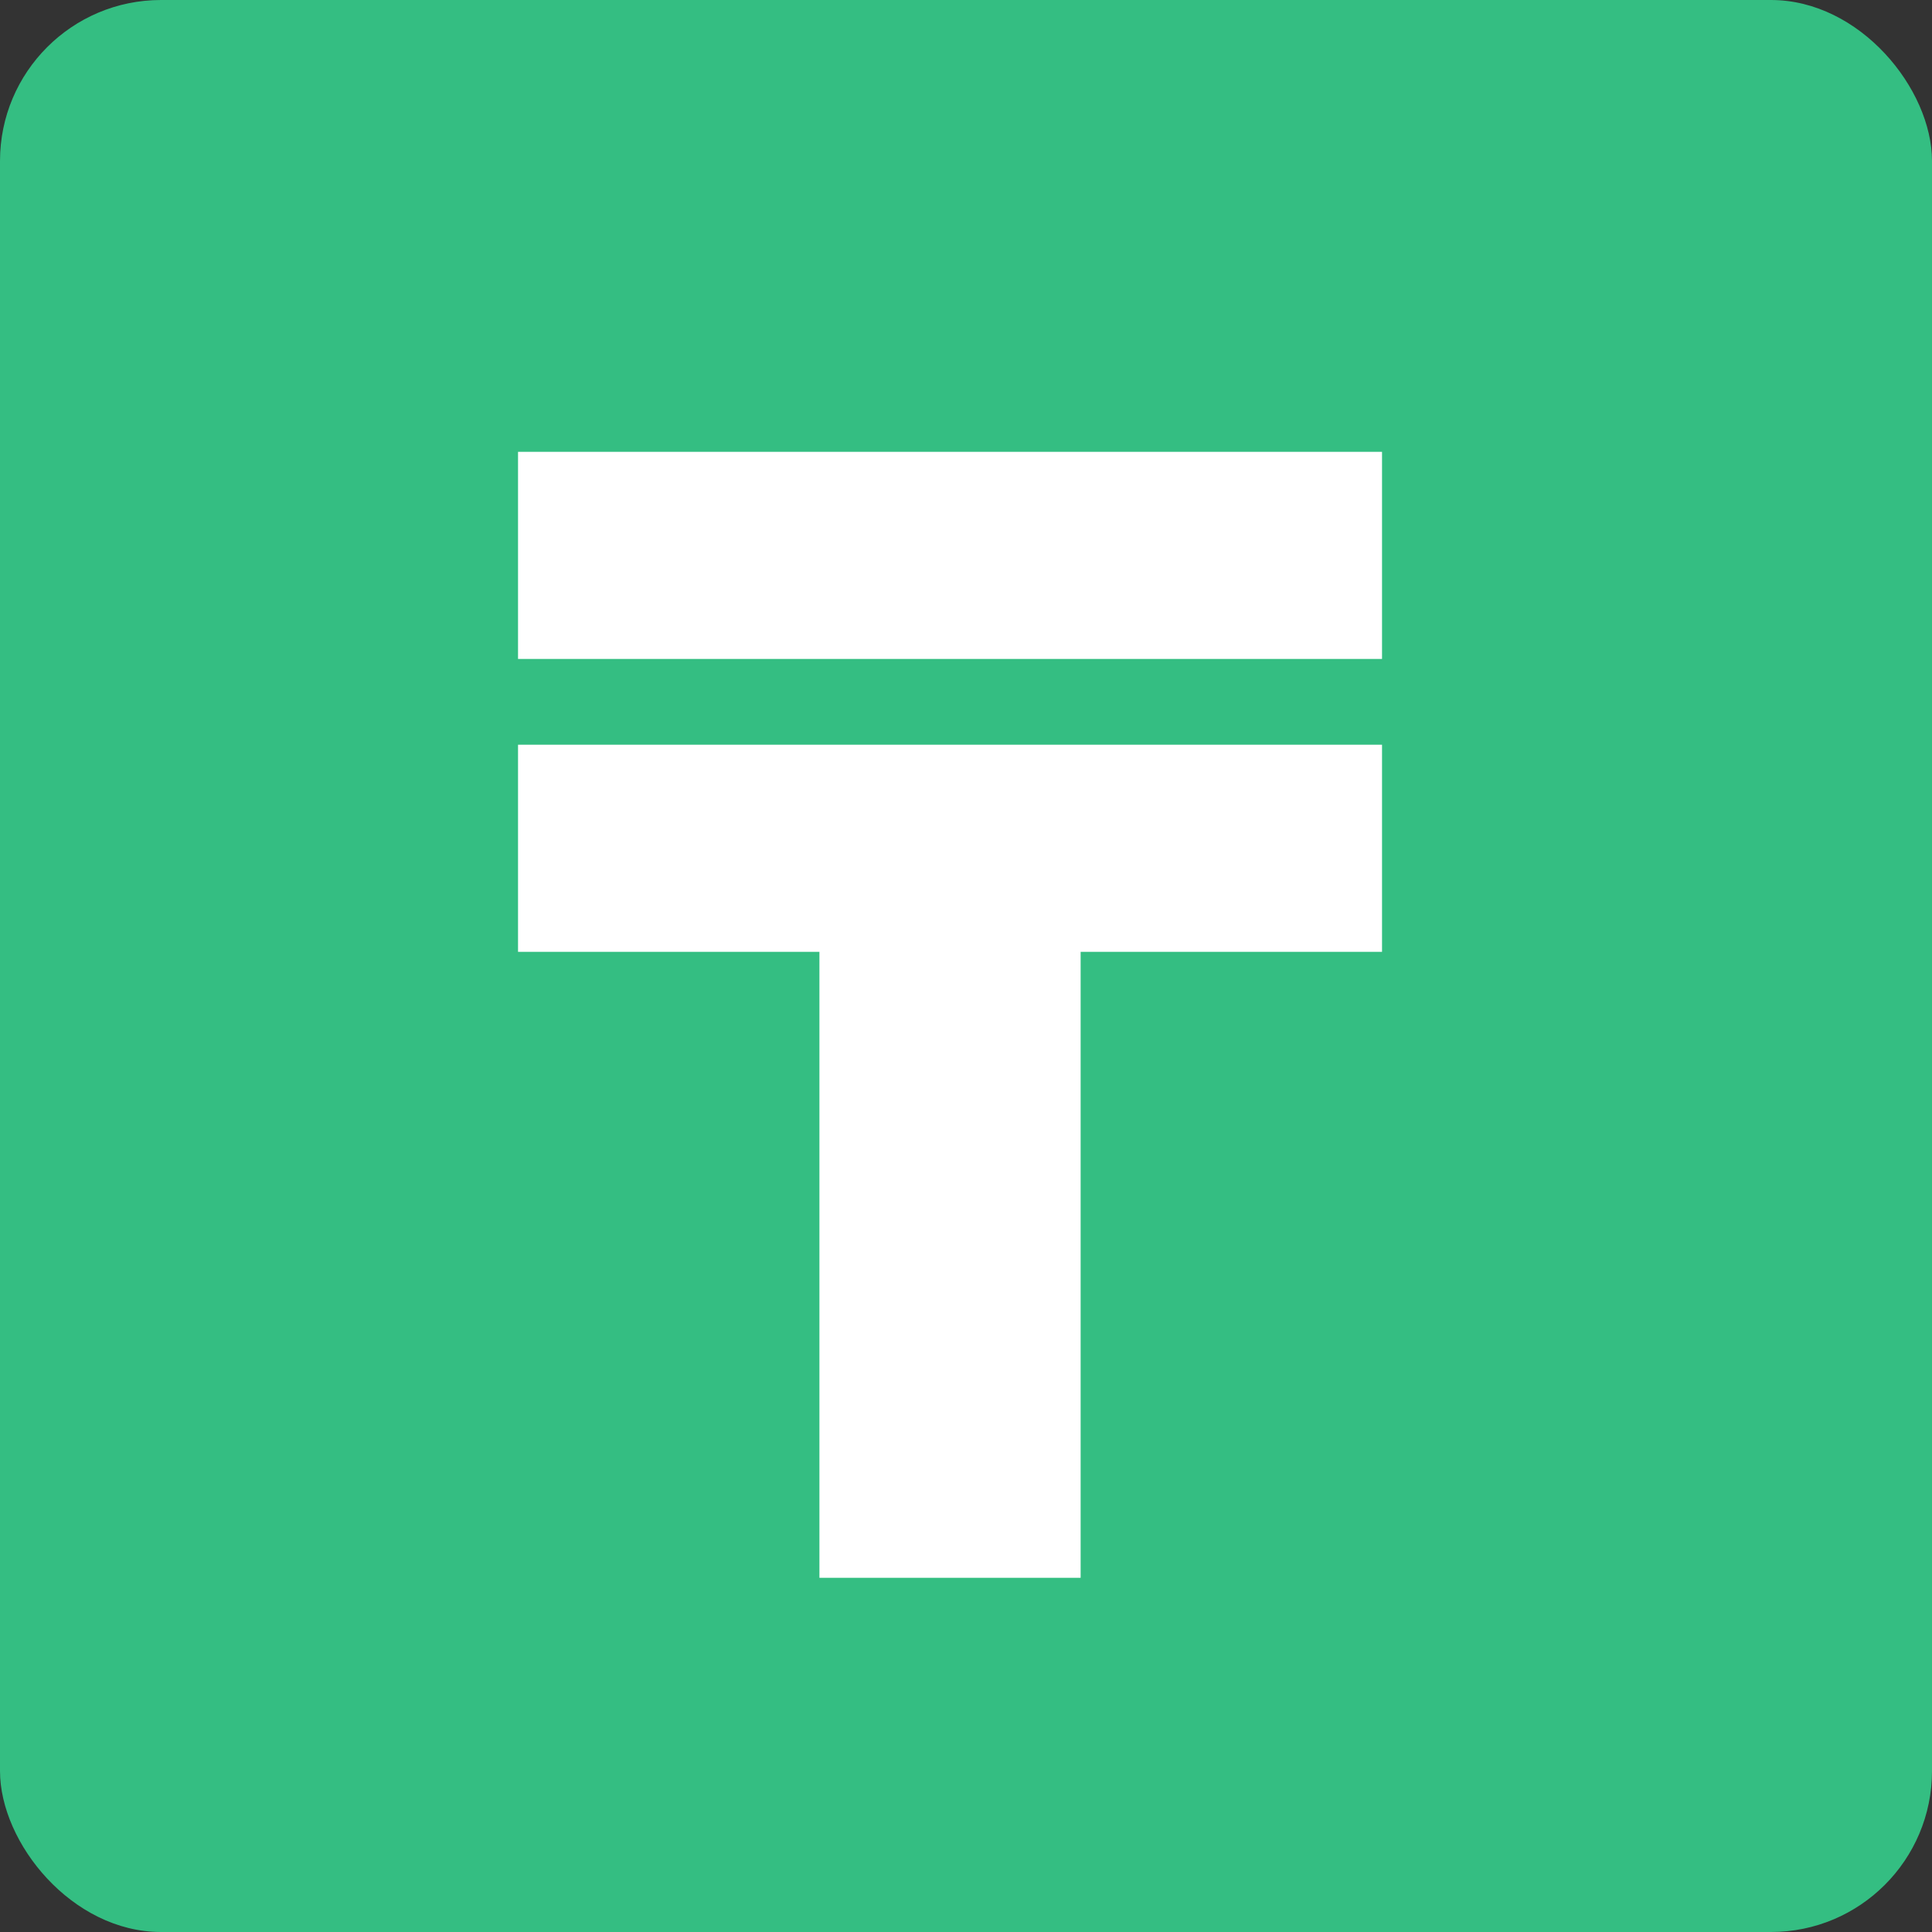<svg width="60" height="60" viewBox="0 0 60 60" fill="none" xmlns="http://www.w3.org/2000/svg">
<rect x="0" y="0" width="60" height="60" fill="#333333" stroke="none"/>
<rect width="60" height="60" rx="5" fill="#34BE82"/>
<path d="M16.088 23.128H42.92V29.56H33.56V49H25.448V29.56H16.088V23.128ZM42.92 14.032V20.464H16.088V14.032H42.92Z" fill="white"/>
</svg>
